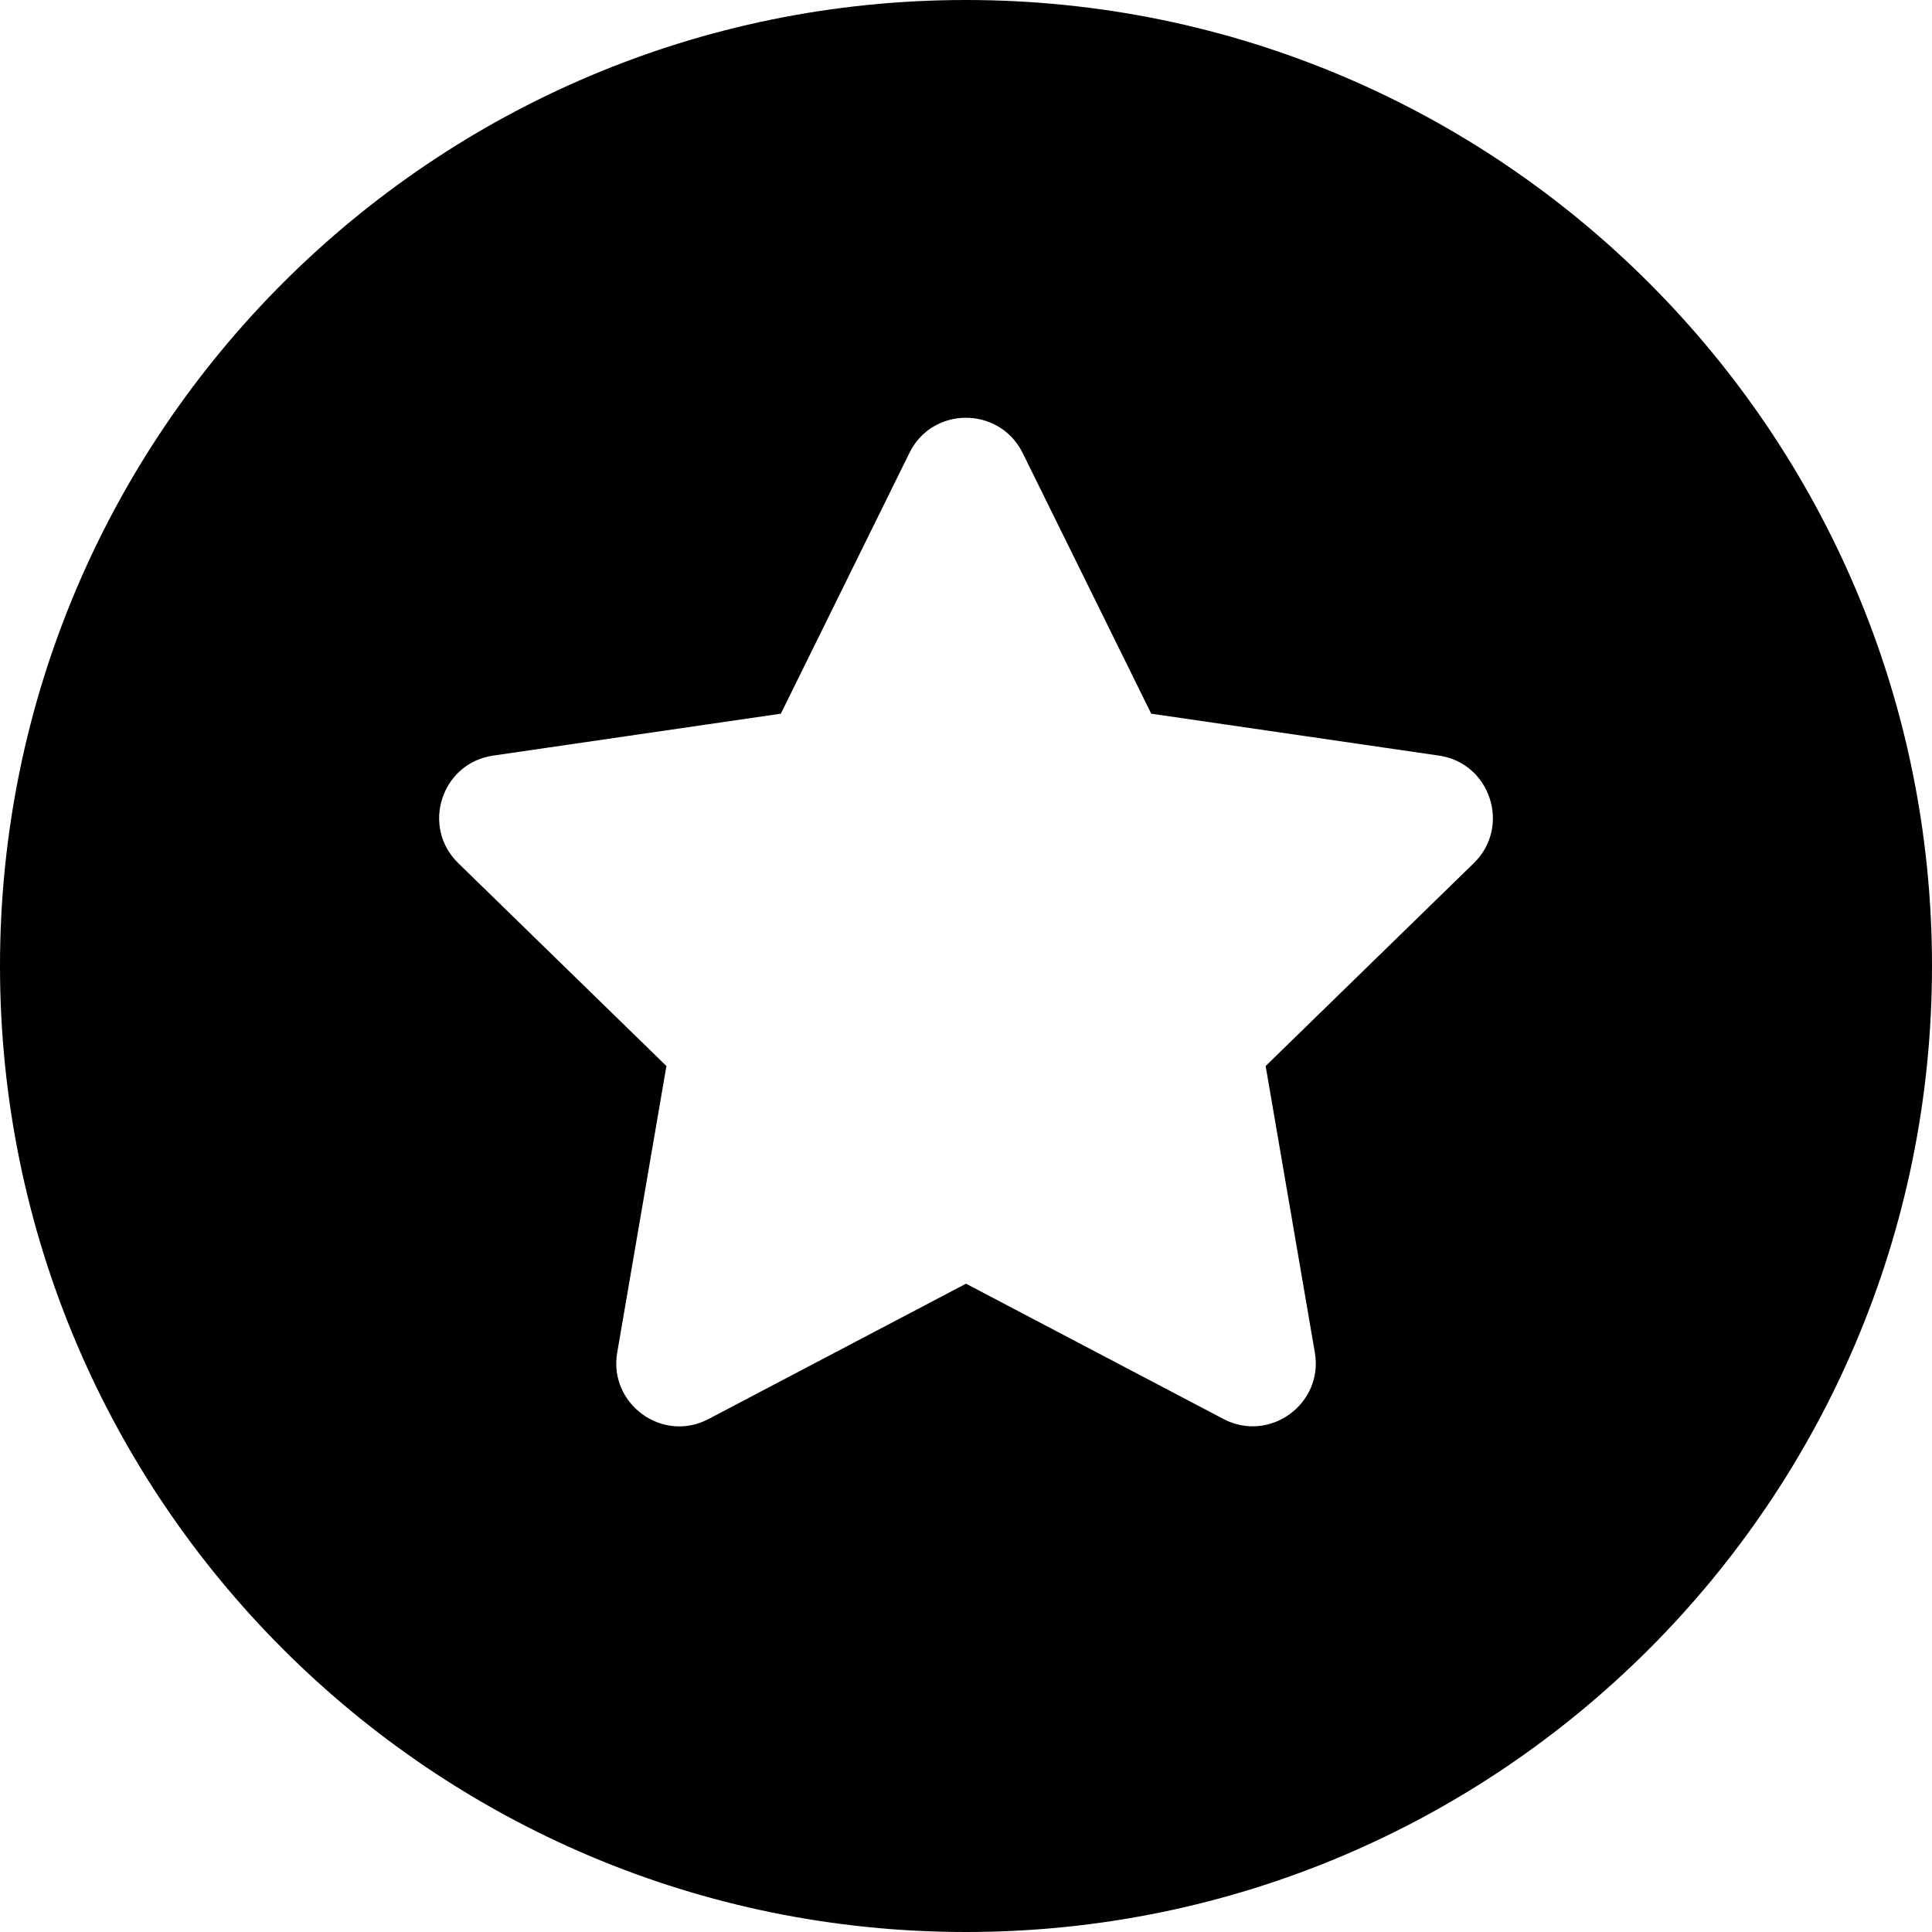 <svg width="30" height="30" viewBox="0 0 30 30" fill="none" xmlns="http://www.w3.org/2000/svg">
<path fill="#000" d="M15 0C6.716 0 0 6.716 0 15C0 23.284 6.716 30 15 30C23.284 30 30 23.284 30 15C30 6.716 23.284 0 15 0ZM22.885 13.403L19.653 16.553L20.417 21.003C20.553 21.801 19.713 22.41 18.998 22.034L15 19.933L11.003 22.034C10.287 22.413 9.447 21.8 9.584 21.003L10.348 16.553L7.116 13.403C6.534 12.837 6.856 11.849 7.657 11.733L12.125 11.082L14.122 7.032C14.302 6.667 14.65 6.487 14.998 6.487C15.349 6.487 15.699 6.67 15.879 7.032L17.876 11.082L22.344 11.733C23.145 11.849 23.466 12.837 22.885 13.403Z" />
</svg>
